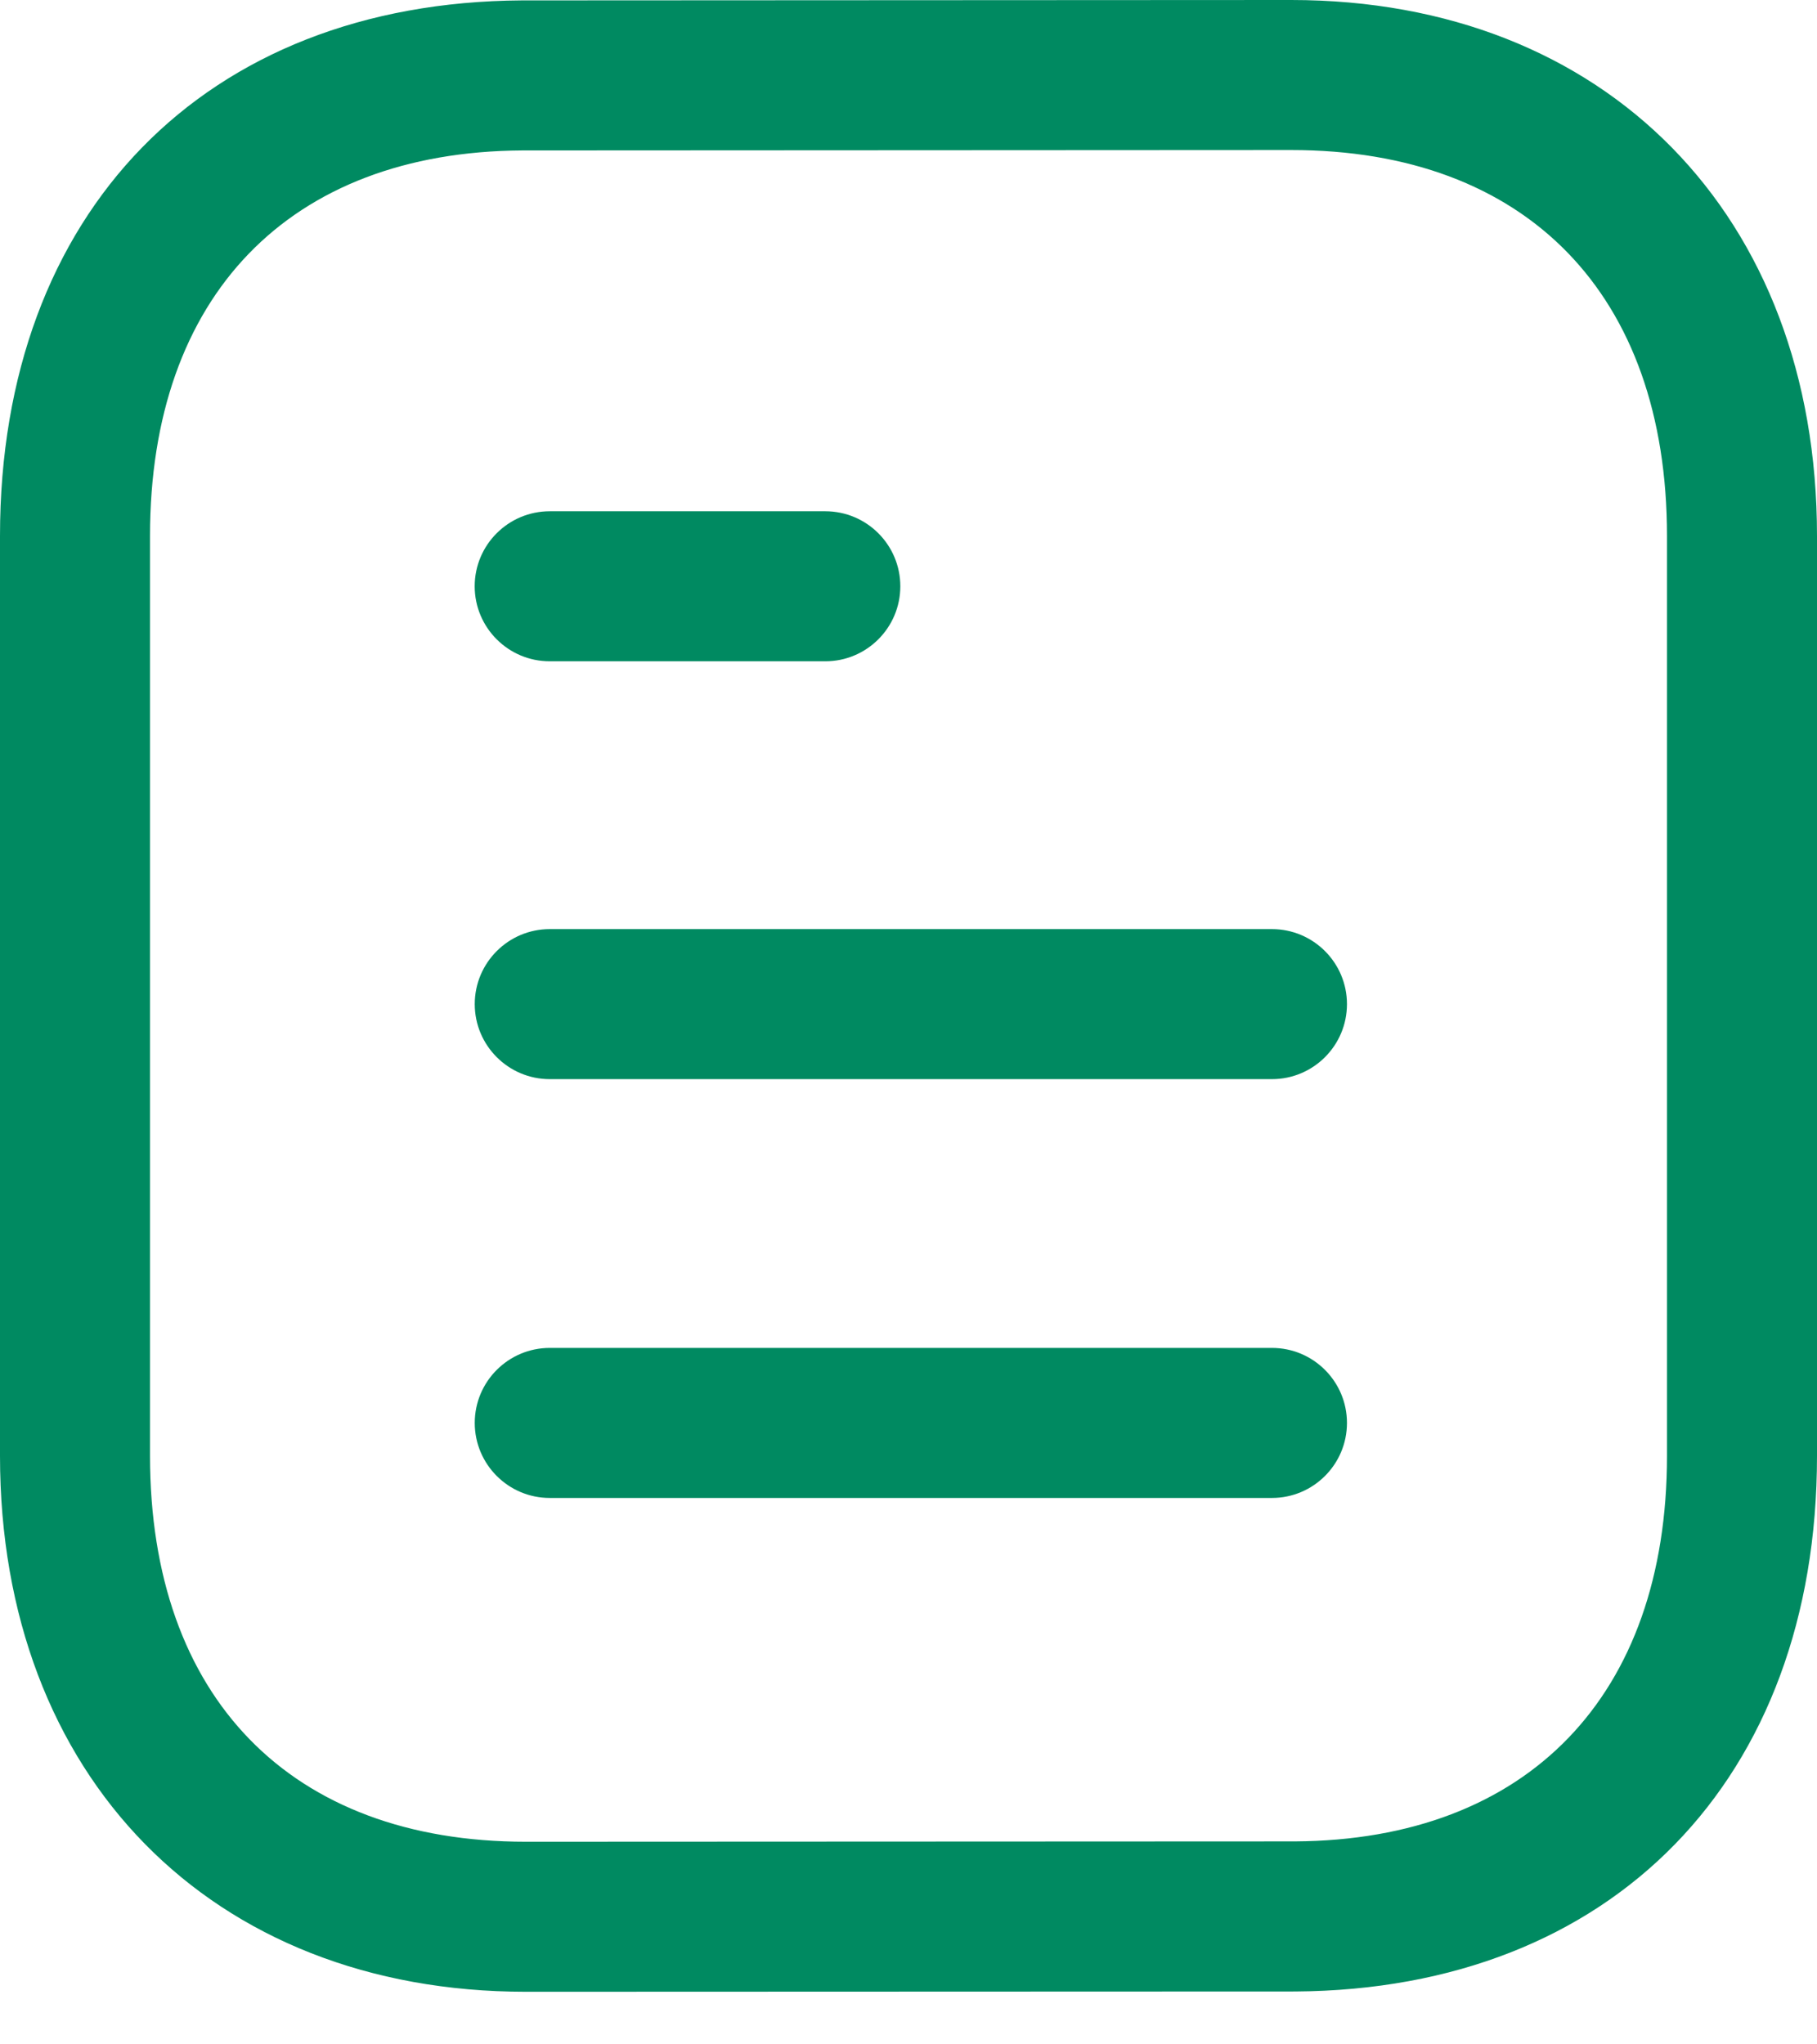 <svg width="32" height="36" viewBox="0 0 32 36" fill="none" xmlns="http://www.w3.org/2000/svg">
<path fill-rule="evenodd" clip-rule="evenodd" d="M22.741 0C28.279 0 32 3.793 32 9.437V25.637C32 31.331 28.394 35.033 22.813 35.069L9.261 35.074C3.722 35.074 0 31.281 0 25.637V9.437C0 3.742 3.606 0.041 9.187 0.007L22.739 0H22.741ZM22.741 2.642L9.196 2.649C5.095 2.674 2.642 5.211 2.642 9.437V25.637C2.642 29.891 5.118 32.432 9.259 32.432L22.804 32.426C26.905 32.402 29.358 29.861 29.358 25.637V9.437C29.358 5.183 26.884 2.642 22.741 2.642ZM22.401 23.736C23.13 23.736 23.722 24.328 23.722 25.057C23.722 25.786 23.13 26.378 22.401 26.378H9.682C8.953 26.378 8.361 25.786 8.361 25.057C8.361 24.328 8.953 23.736 9.682 23.736H22.401ZM22.401 16.361C23.13 16.361 23.722 16.953 23.722 17.682C23.722 18.411 23.13 19.003 22.401 19.003H9.682C8.953 19.003 8.361 18.411 8.361 17.682C8.361 16.953 8.953 16.361 9.682 16.361H22.401ZM14.535 9.003C15.264 9.003 15.856 9.595 15.856 10.324C15.856 11.053 15.264 11.645 14.535 11.645H9.682C8.952 11.645 8.36 11.053 8.36 10.324C8.36 9.595 8.952 9.003 9.682 9.003H14.535Z" fill="#008A61"/>
</svg>
